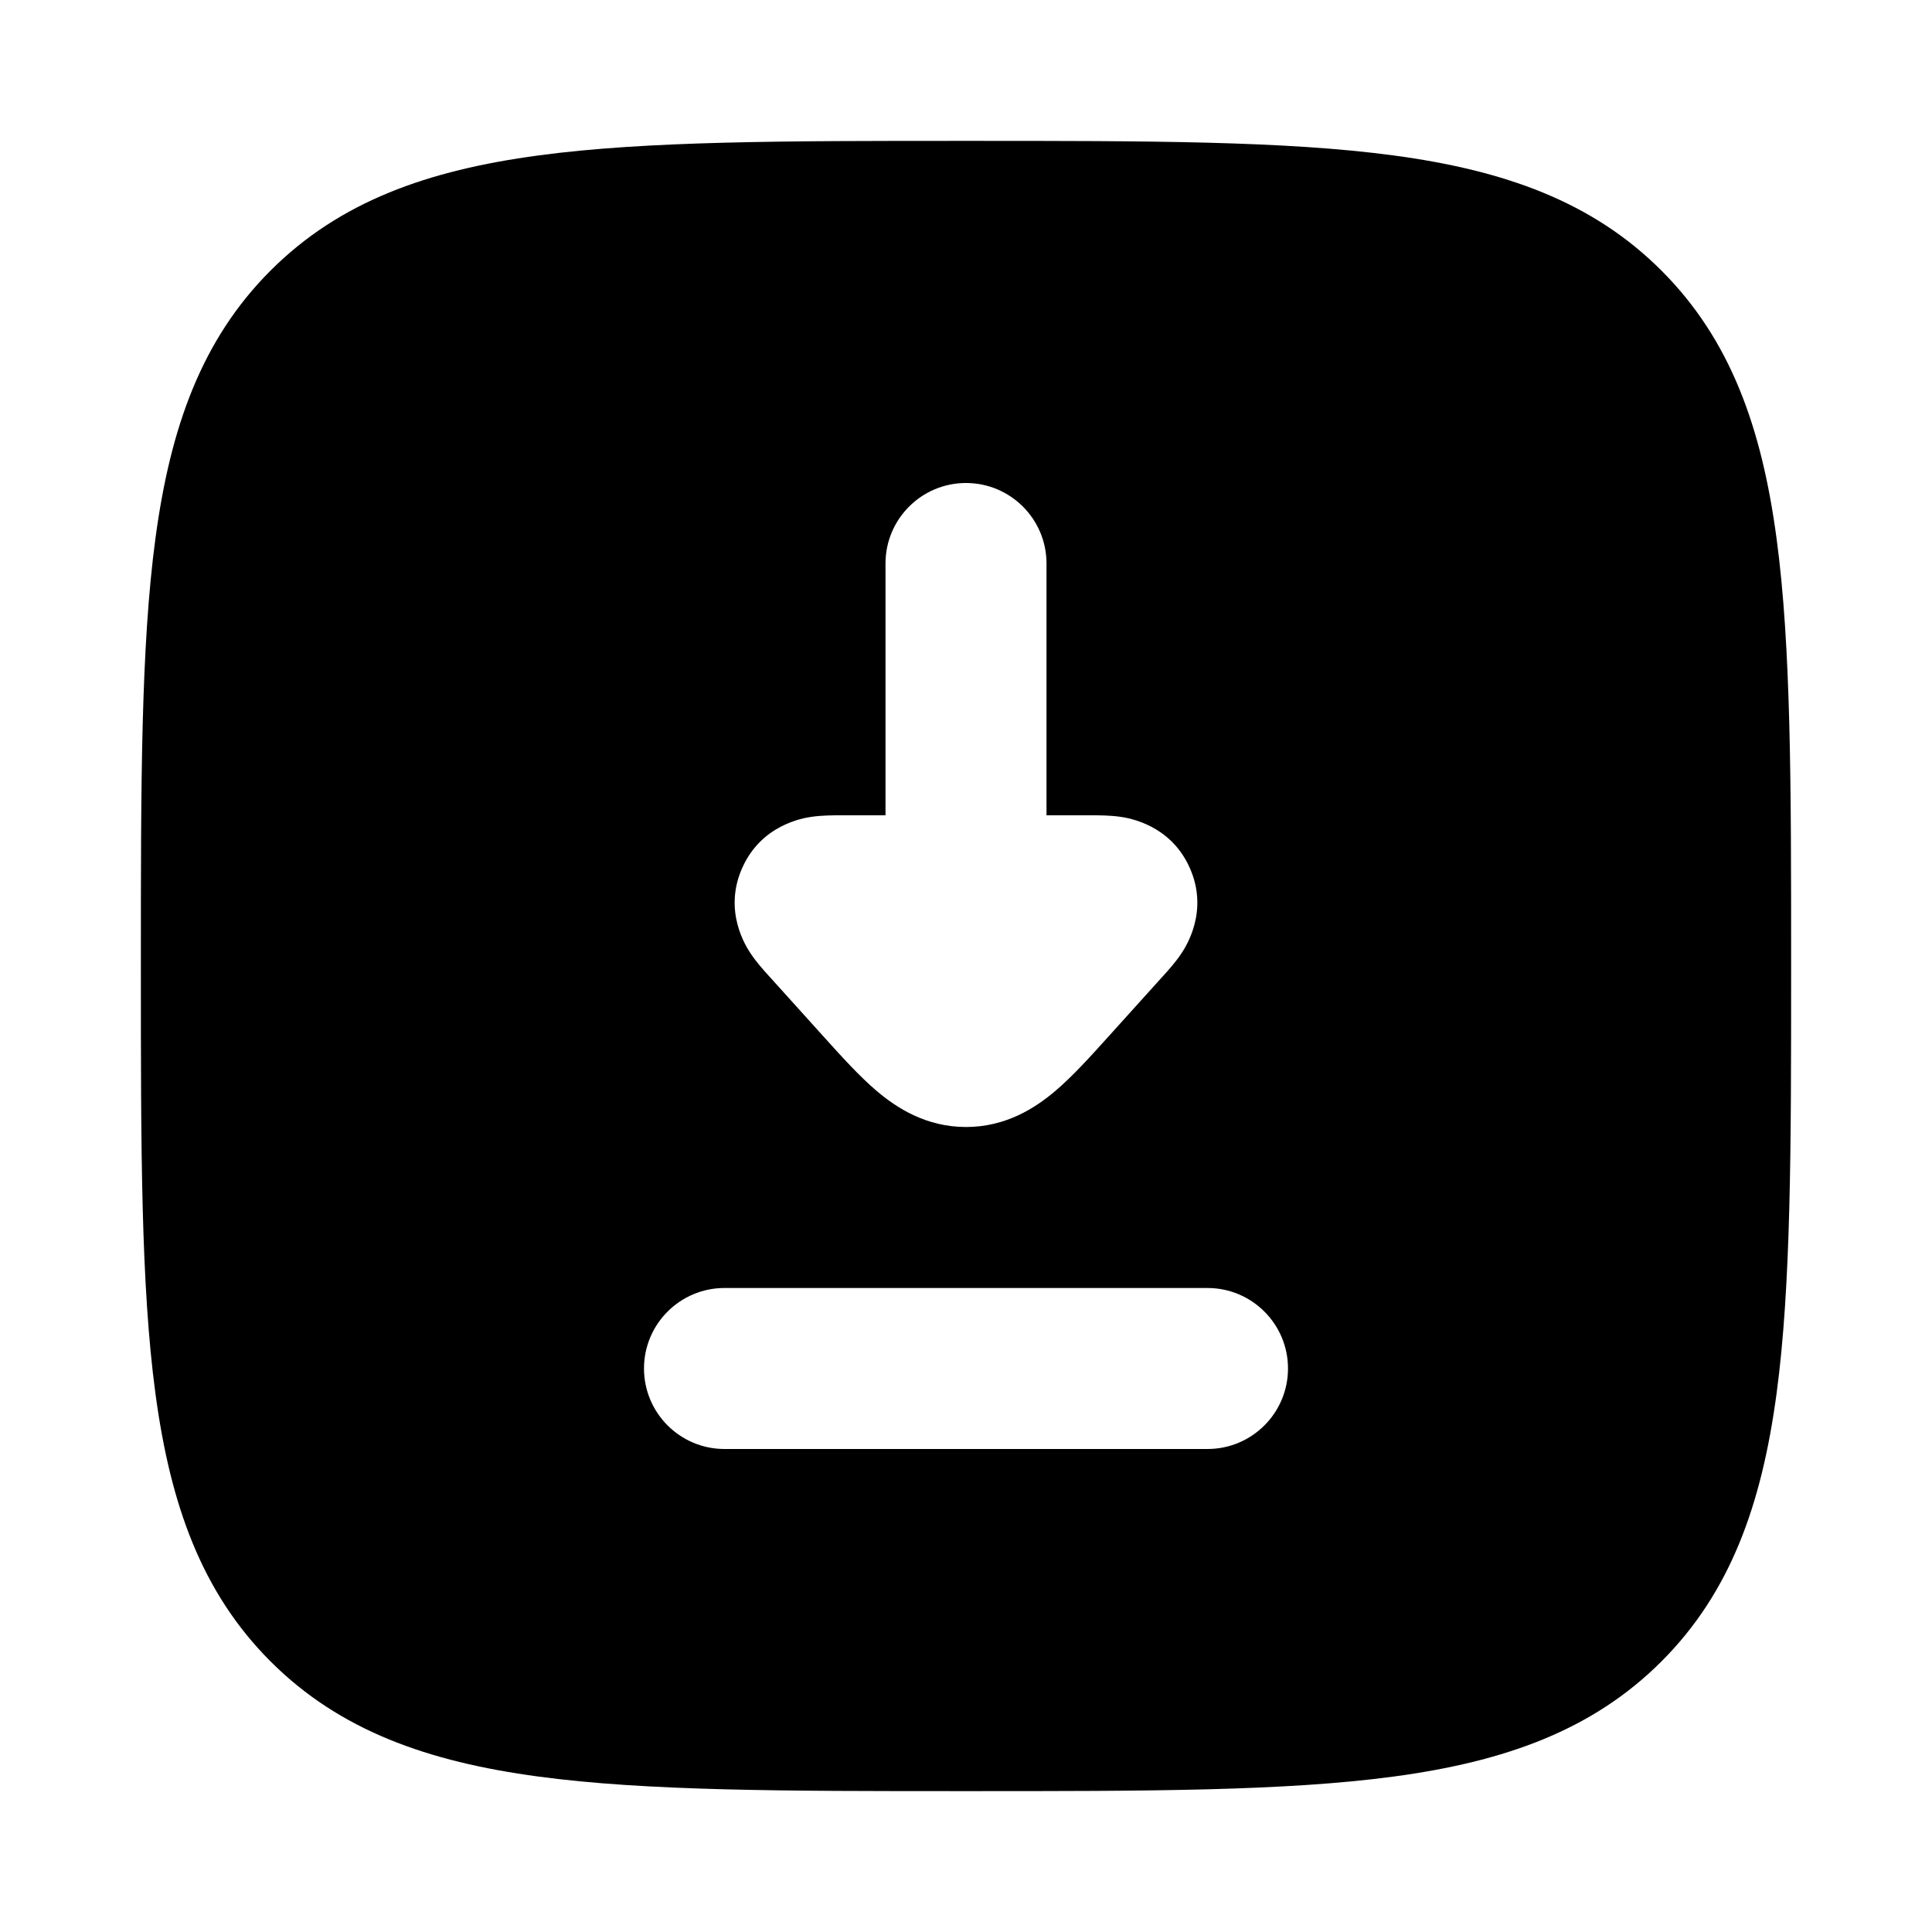 <svg width="24" height="24" viewBox="0 0 24 24" xmlns="http://www.w3.org/2000/svg">
    <path fill-rule="evenodd" clip-rule="evenodd" d="M12.057 1.75H12.057C14.248 1.75 15.969 1.75 17.312 1.931C18.689 2.116 19.781 2.503 20.639 3.361C21.497 4.219 21.884 5.311 22.069 6.688C22.25 8.031 22.25 9.752 22.25 11.943V12.057C22.25 14.248 22.25 15.969 22.069 17.312C21.884 18.689 21.497 19.781 20.639 20.639C19.781 21.497 18.689 21.884 17.312 22.069C15.969 22.25 14.248 22.25 12.057 22.25H11.943C9.752 22.25 8.031 22.25 6.688 22.069C5.311 21.884 4.219 21.497 3.361 20.639C2.503 19.781 2.116 18.689 1.931 17.312C1.75 15.969 1.75 14.248 1.75 12.057V12.057V11.943V11.943C1.75 9.752 1.75 8.031 1.931 6.688C2.116 5.311 2.503 4.219 3.361 3.361C4.219 2.503 5.311 2.116 6.688 1.931C8.031 1.75 9.752 1.75 11.943 1.75H11.943H12.057ZM12 6C12.552 6 13 6.448 13 7V10.128H13.55L13.569 10.128C13.642 10.128 13.786 10.128 13.913 10.146C14.028 10.162 14.543 10.247 14.78 10.782C15.018 11.316 14.736 11.755 14.671 11.851C14.599 11.958 14.502 12.065 14.454 12.118L14.441 12.132L13.769 12.877C13.549 13.121 13.322 13.373 13.105 13.556C12.859 13.764 12.495 14 12 14C11.505 14 11.141 13.764 10.895 13.556C10.678 13.373 10.451 13.121 10.231 12.877L9.559 12.132L9.546 12.118C9.498 12.065 9.401 11.958 9.329 11.851C9.264 11.755 8.982 11.316 9.22 10.782C9.458 10.247 9.972 10.162 10.087 10.146C10.214 10.128 10.358 10.128 10.431 10.128L10.45 10.128H11V7C11 6.448 11.448 6 12 6ZM8 17C8 16.448 8.448 16 9 16H15C15.552 16 16 16.448 16 17C16 17.552 15.552 18 15 18H9C8.448 18 8 17.552 8 17Z"/>
</svg>
